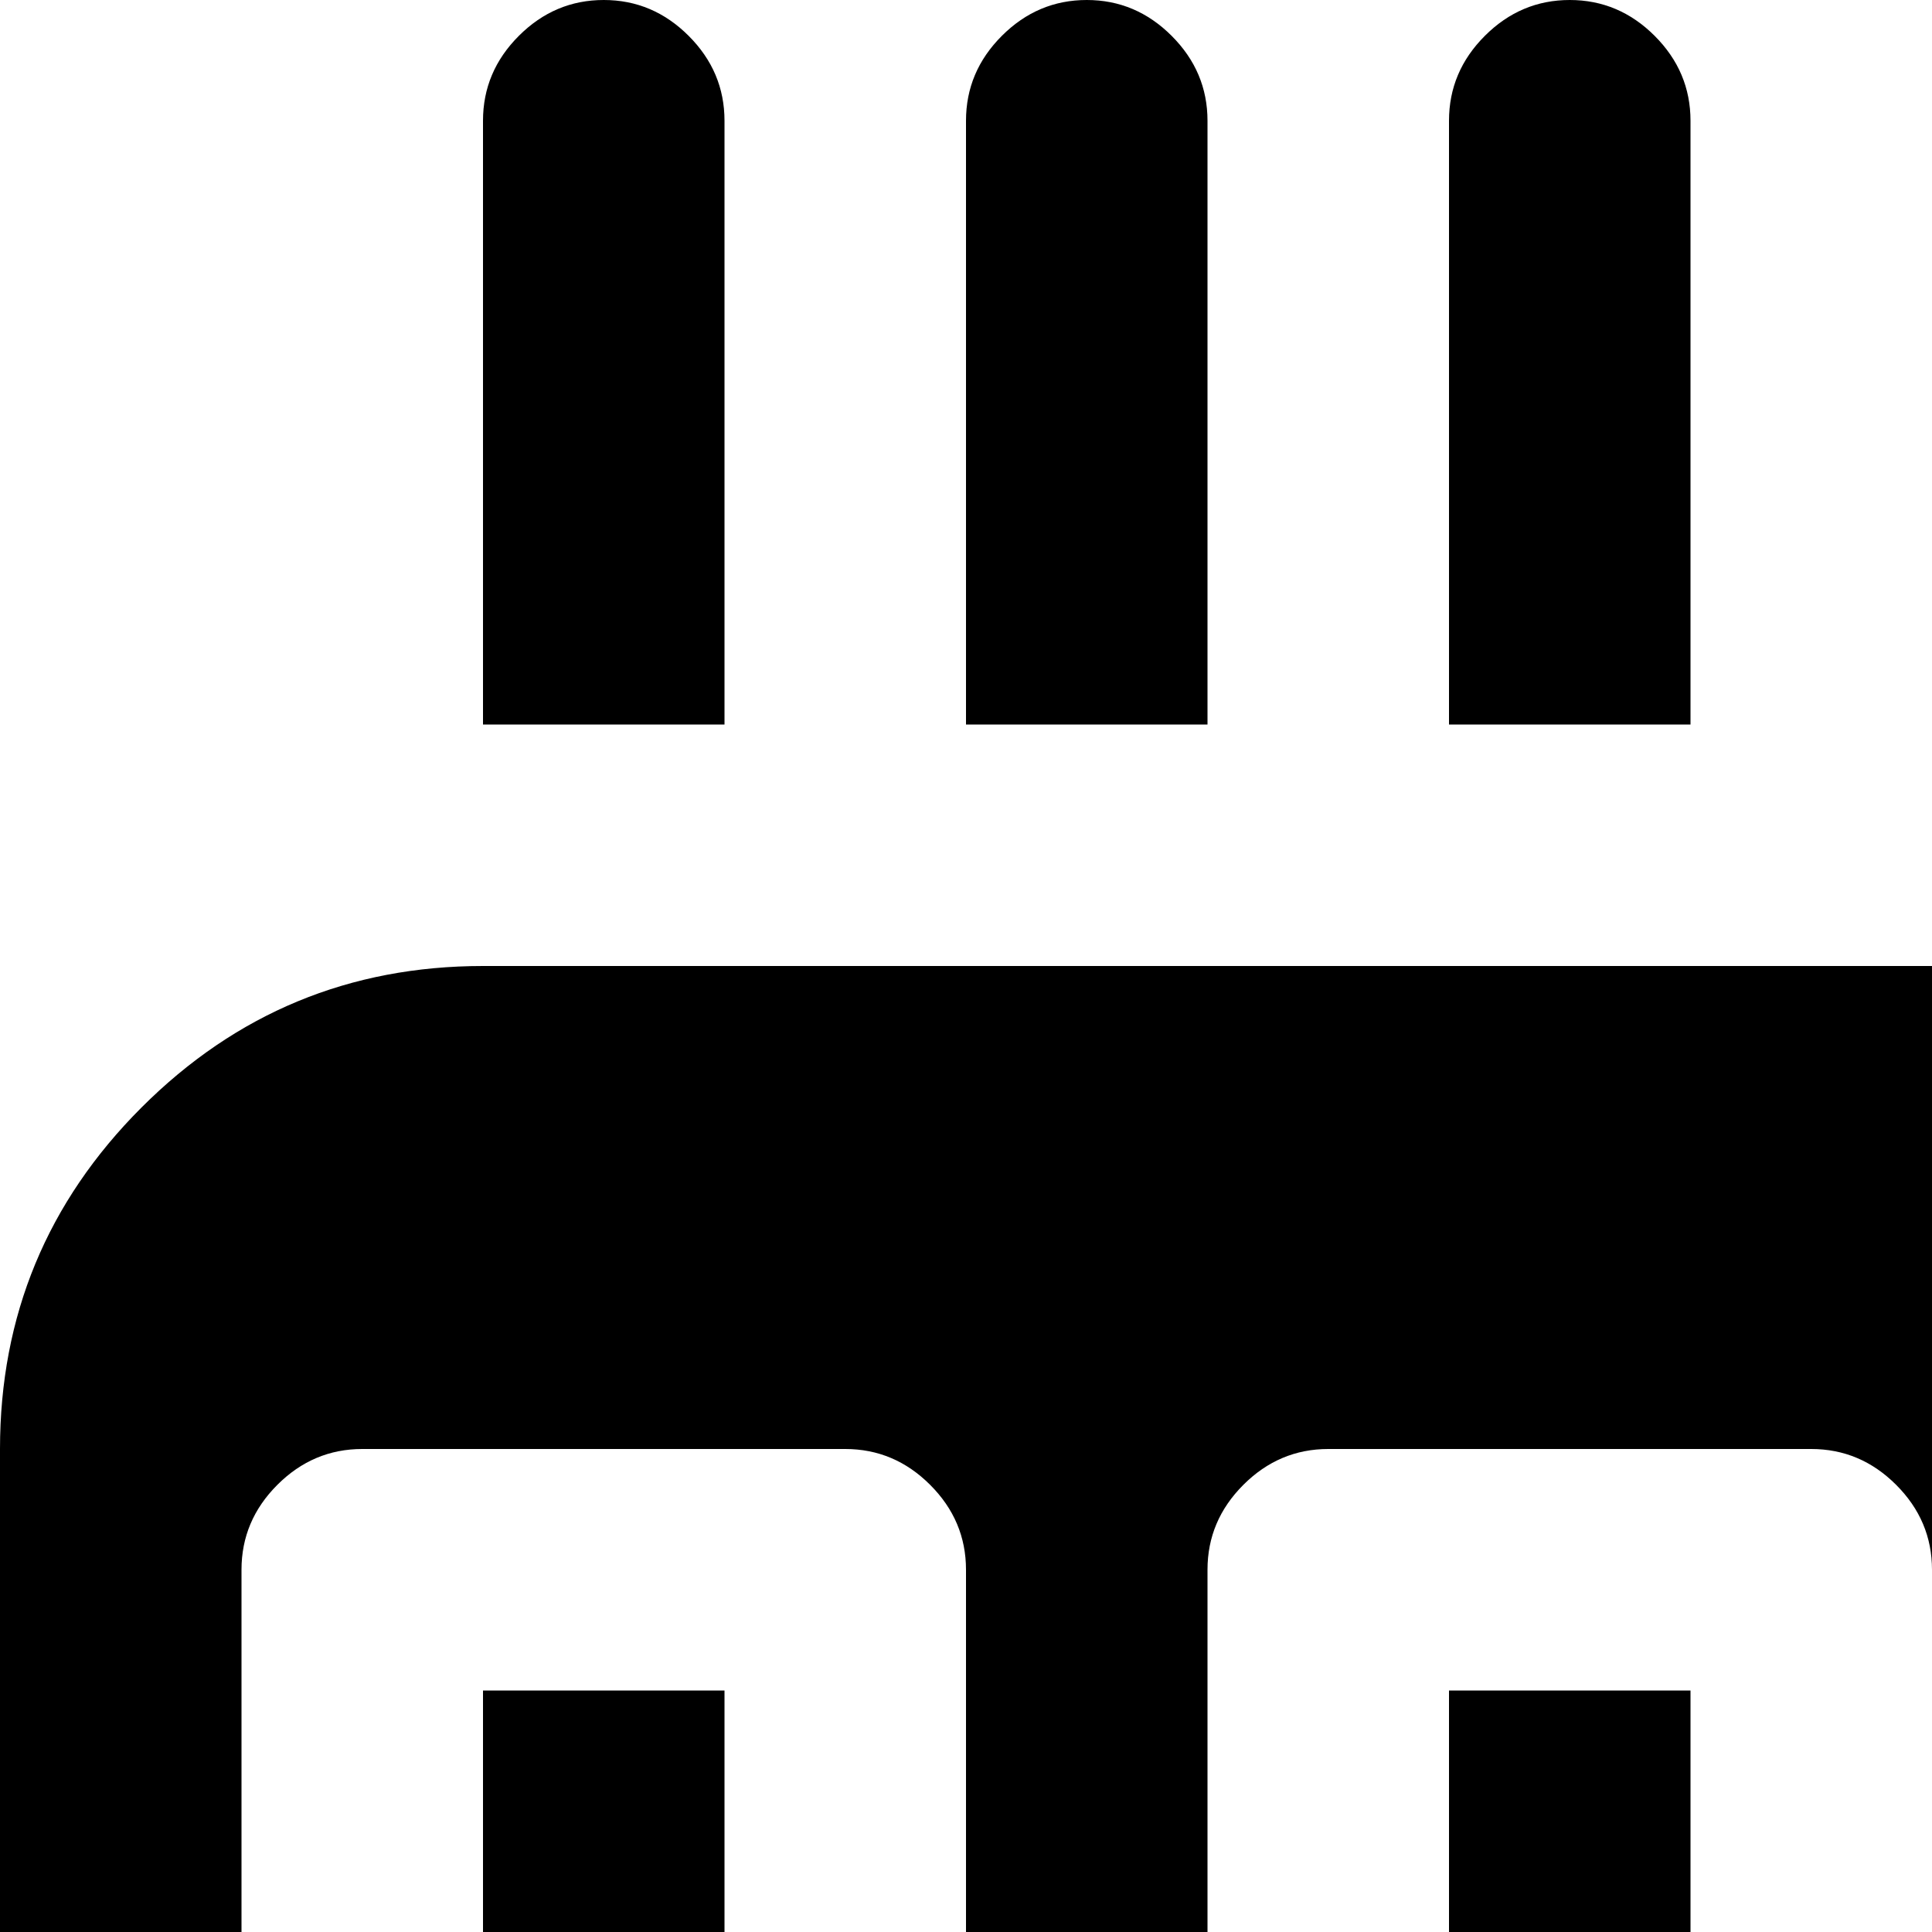 <svg xmlns="http://www.w3.org/2000/svg" version="1.1" viewBox="0 0 512 512" fill="currentColor"><path fill="currentColor" d="M832 768H128q-53 0-90.5-37.5T0 640V384q0-53 37.5-90.5T128 256h704q53 0 90.5 37.5T960 384v256q0 53-37.5 90.5T832 768M256 416q0-13-9.5-22.5T224 384H96q-13 0-22.5 9.5T64 416v192q0 13 9.5 22.5T96 640t22.5-9.5T128 608v-32h64v32q0 13 9.5 22.5T224 640t22.5-9.5T256 608v-32h-32q-13 0-22.5-9.5T192 544t9.5-22.5T224 512h32zm256 0q0-13-9.5-22.5T480 384H352q-13 0-22.5 9.5T320 416v192q0 13 9.5 22.5T352 640t22.5-9.5T384 608v-32h64v32q0 13 9.5 22.5T480 640t22.5-9.5T512 608zm384 0q0-13-9.5-22.5T864 384H608q-13 0-22.5 9.5T576 416v192q0 13 9.5 22.5T608 640t22.5-9.5T640 608V448h64v160q0 13 9.5 22.5T736 640t22.5-9.5T768 608V448h64v160q0 13 9.5 22.5T864 640t22.5-9.5T896 608zm-512 32h64v64h-64zm-256 0h64v64h-64zM768 32q0-13 9.5-22.5T800 0t22.5 9.5T832 32v160h-64zm-128 0q0-13 9.5-22.5T672 0t22.5 9.5T704 32v160h-64zm-128 0q0-13 9.5-22.5T544 0t22.5 9.5T576 32v160h-64zm-128 0q0-13 9.5-22.5T416 0t22.5 9.5T448 32v160h-64zm-128 0q0-13 9.5-22.5T288 0t22.5 9.5T320 32v160h-64zm-128 0q0-13 9.5-22.5T160 0t22.5 9.5T192 32v160h-64zm64 960q0 13-9.5 22.5T160 1024t-22.5-9.5T128 992V832h64zm128 0q0 13-9.5 22.5T288 1024t-22.5-9.5T256 992V832h64zm128 0q0 13-9.5 22.5T416 1024t-22.5-9.5T384 992V832h64zm128 0q0 13-9.5 22.5T544 1024t-22.5-9.5T512 992V832h64zm128 0q0 13-9.5 22.5T672 1024t-22.5-9.5T640 992V832h64zm128 0q0 13-9.5 22.5T800 1024t-22.5-9.5T768 992V832h64z"/></svg>